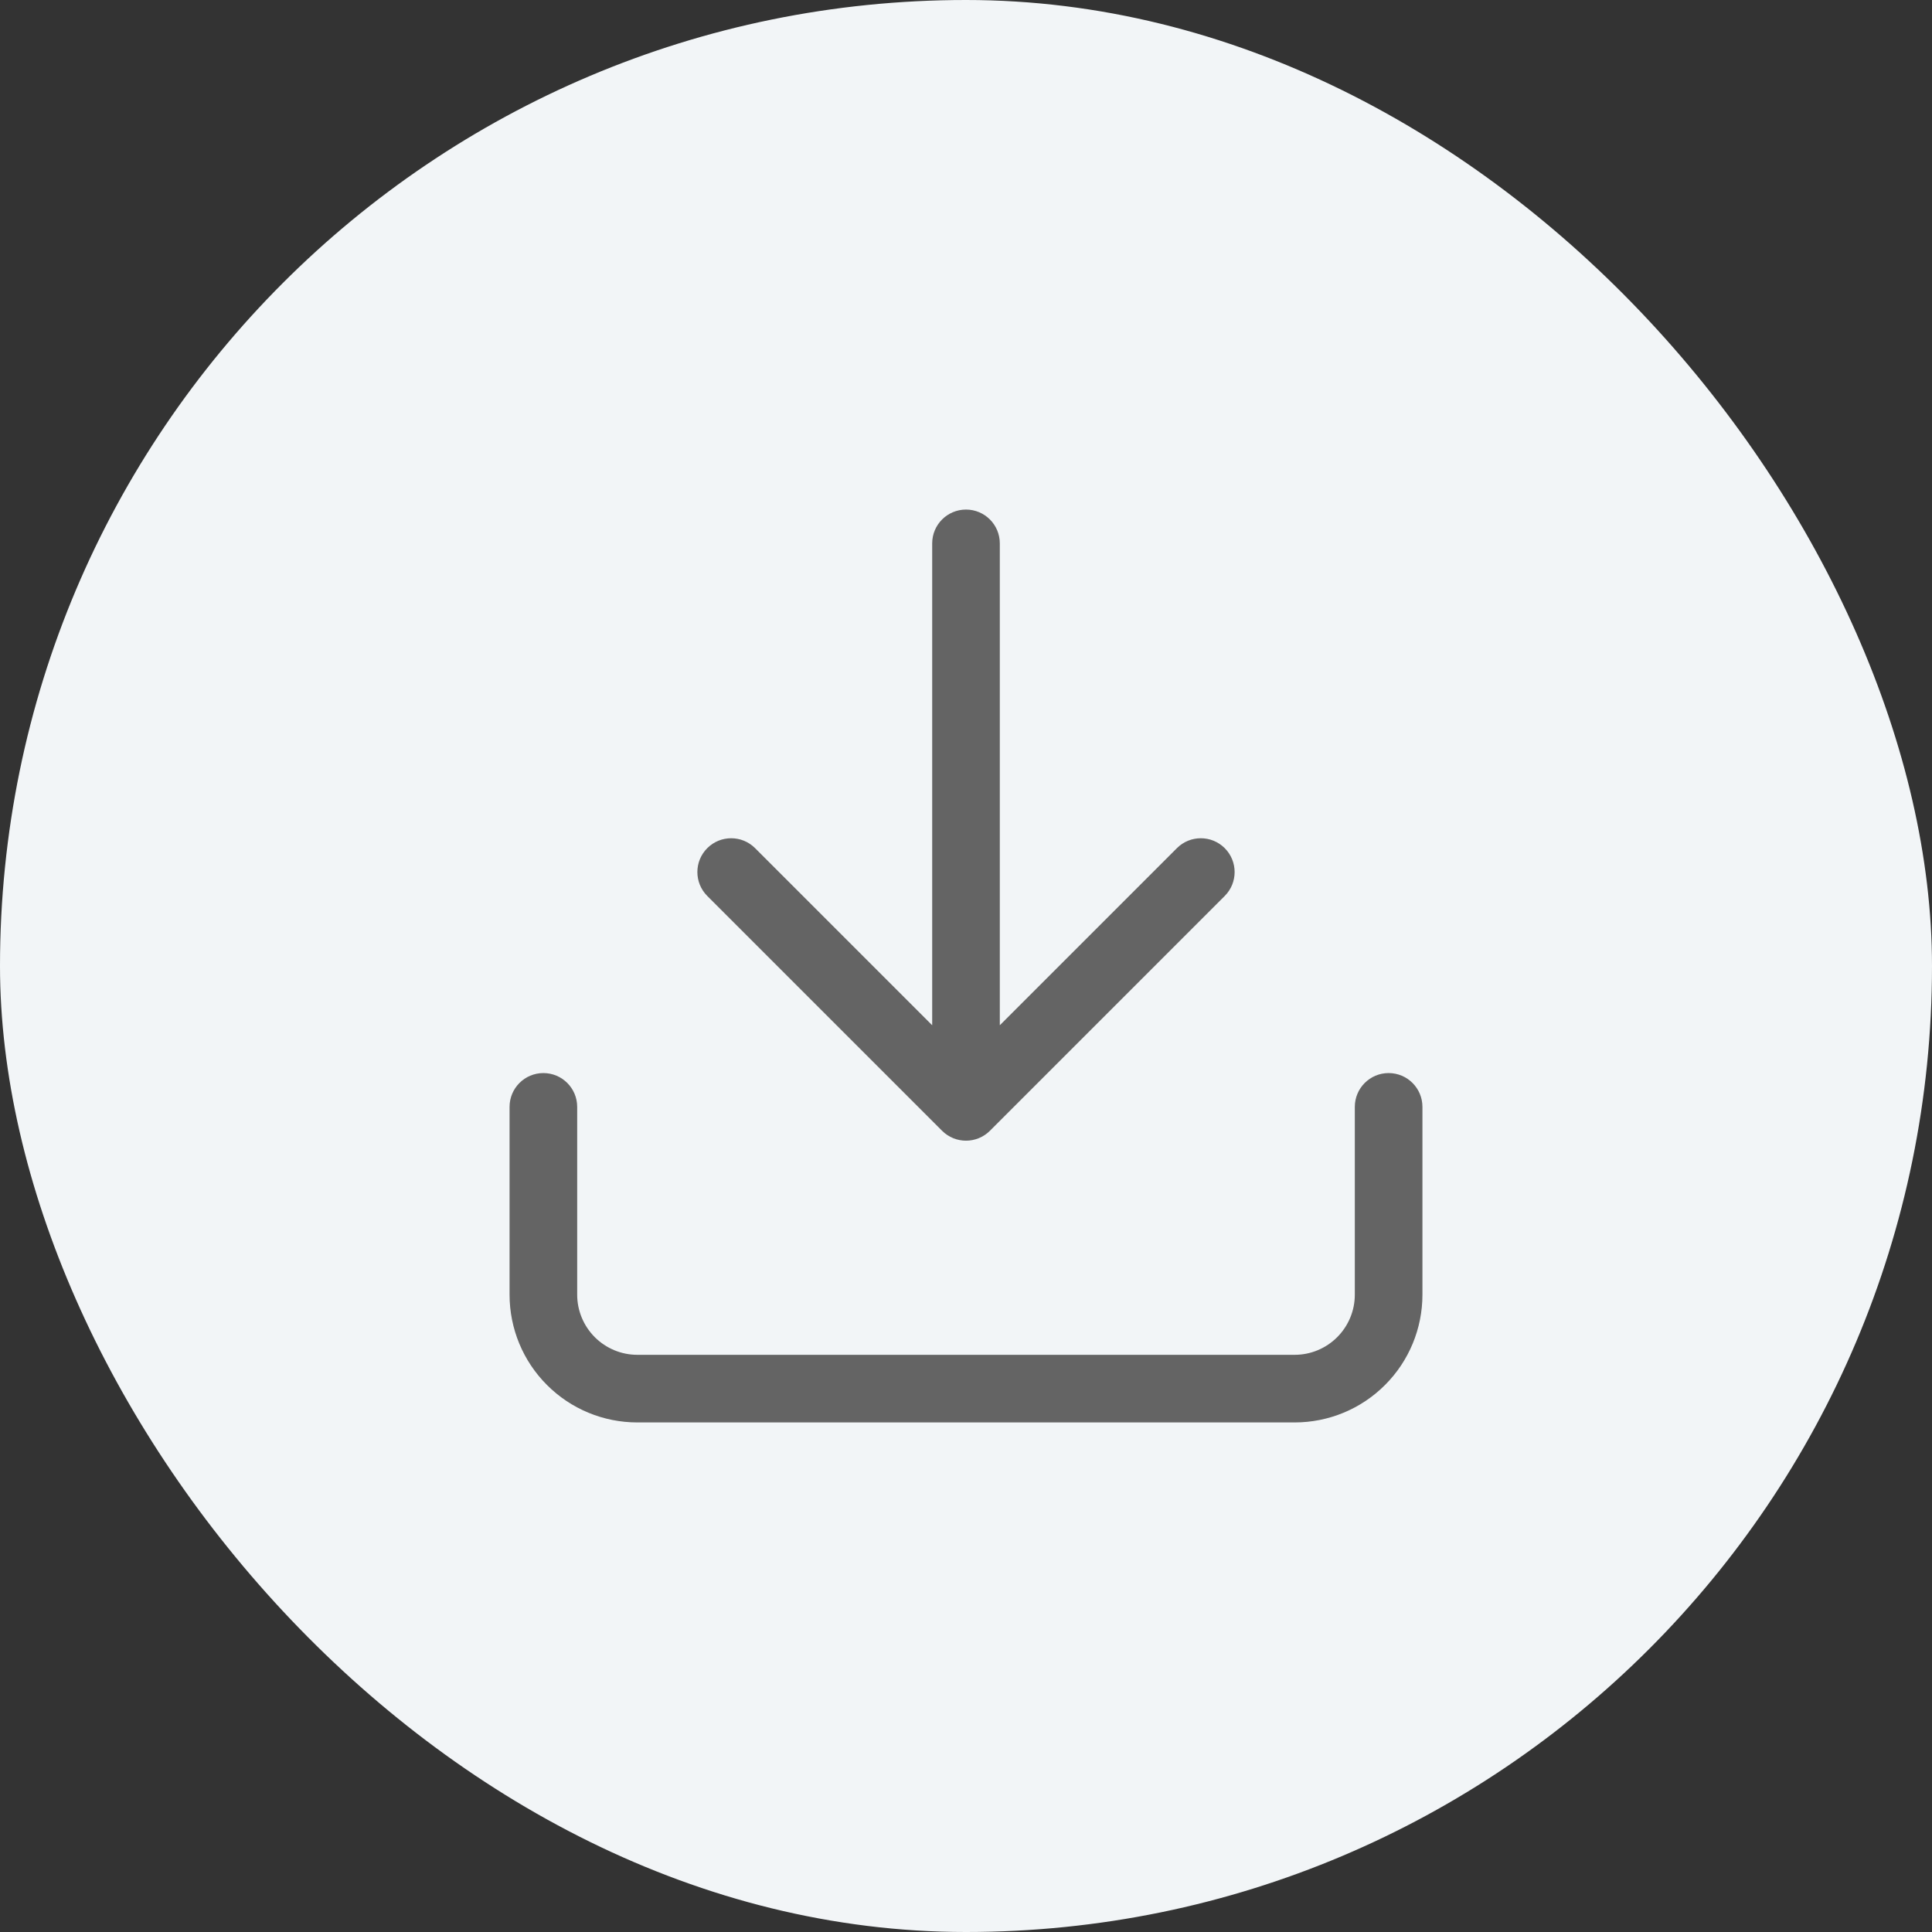 <svg width="24" height="24" viewBox="0 0 24 24" fill="none" xmlns="http://www.w3.org/2000/svg">
<rect x="0" y="0" width="24" height="24" fill="#333333" stroke="none"/>
<rect width="24" height="24" rx="12" fill="#F2F5F7"/>
<path fill-rule="evenodd" clip-rule="evenodd" d="M12 6.33C12.232 6.33 12.42 6.518 12.42 6.75V12.736L14.62 10.536C14.784 10.372 15.05 10.372 15.214 10.536C15.378 10.7 15.378 10.966 15.214 11.13L12.297 14.047C12.133 14.211 11.867 14.211 11.703 14.047L8.786 11.13C8.622 10.966 8.622 10.7 8.786 10.536C8.95 10.372 9.216 10.372 9.38 10.536L11.58 12.736V6.75C11.58 6.518 11.768 6.33 12 6.33ZM6.75 13.33C6.982 13.33 7.17 13.518 7.17 13.75V16.083C7.17 16.281 7.249 16.471 7.389 16.611C7.529 16.751 7.719 16.83 7.917 16.83H16.083C16.281 16.83 16.471 16.751 16.611 16.611C16.751 16.471 16.83 16.281 16.83 16.083V13.75C16.83 13.518 17.018 13.33 17.25 13.33C17.482 13.33 17.67 13.518 17.67 13.75V16.083C17.67 16.504 17.503 16.908 17.205 17.205C16.908 17.503 16.504 17.67 16.083 17.67H7.917C7.496 17.67 7.092 17.503 6.795 17.205C6.497 16.908 6.33 16.504 6.33 16.083V13.75C6.33 13.518 6.518 13.33 6.75 13.33Z" fill="#646464"/>
</svg>
